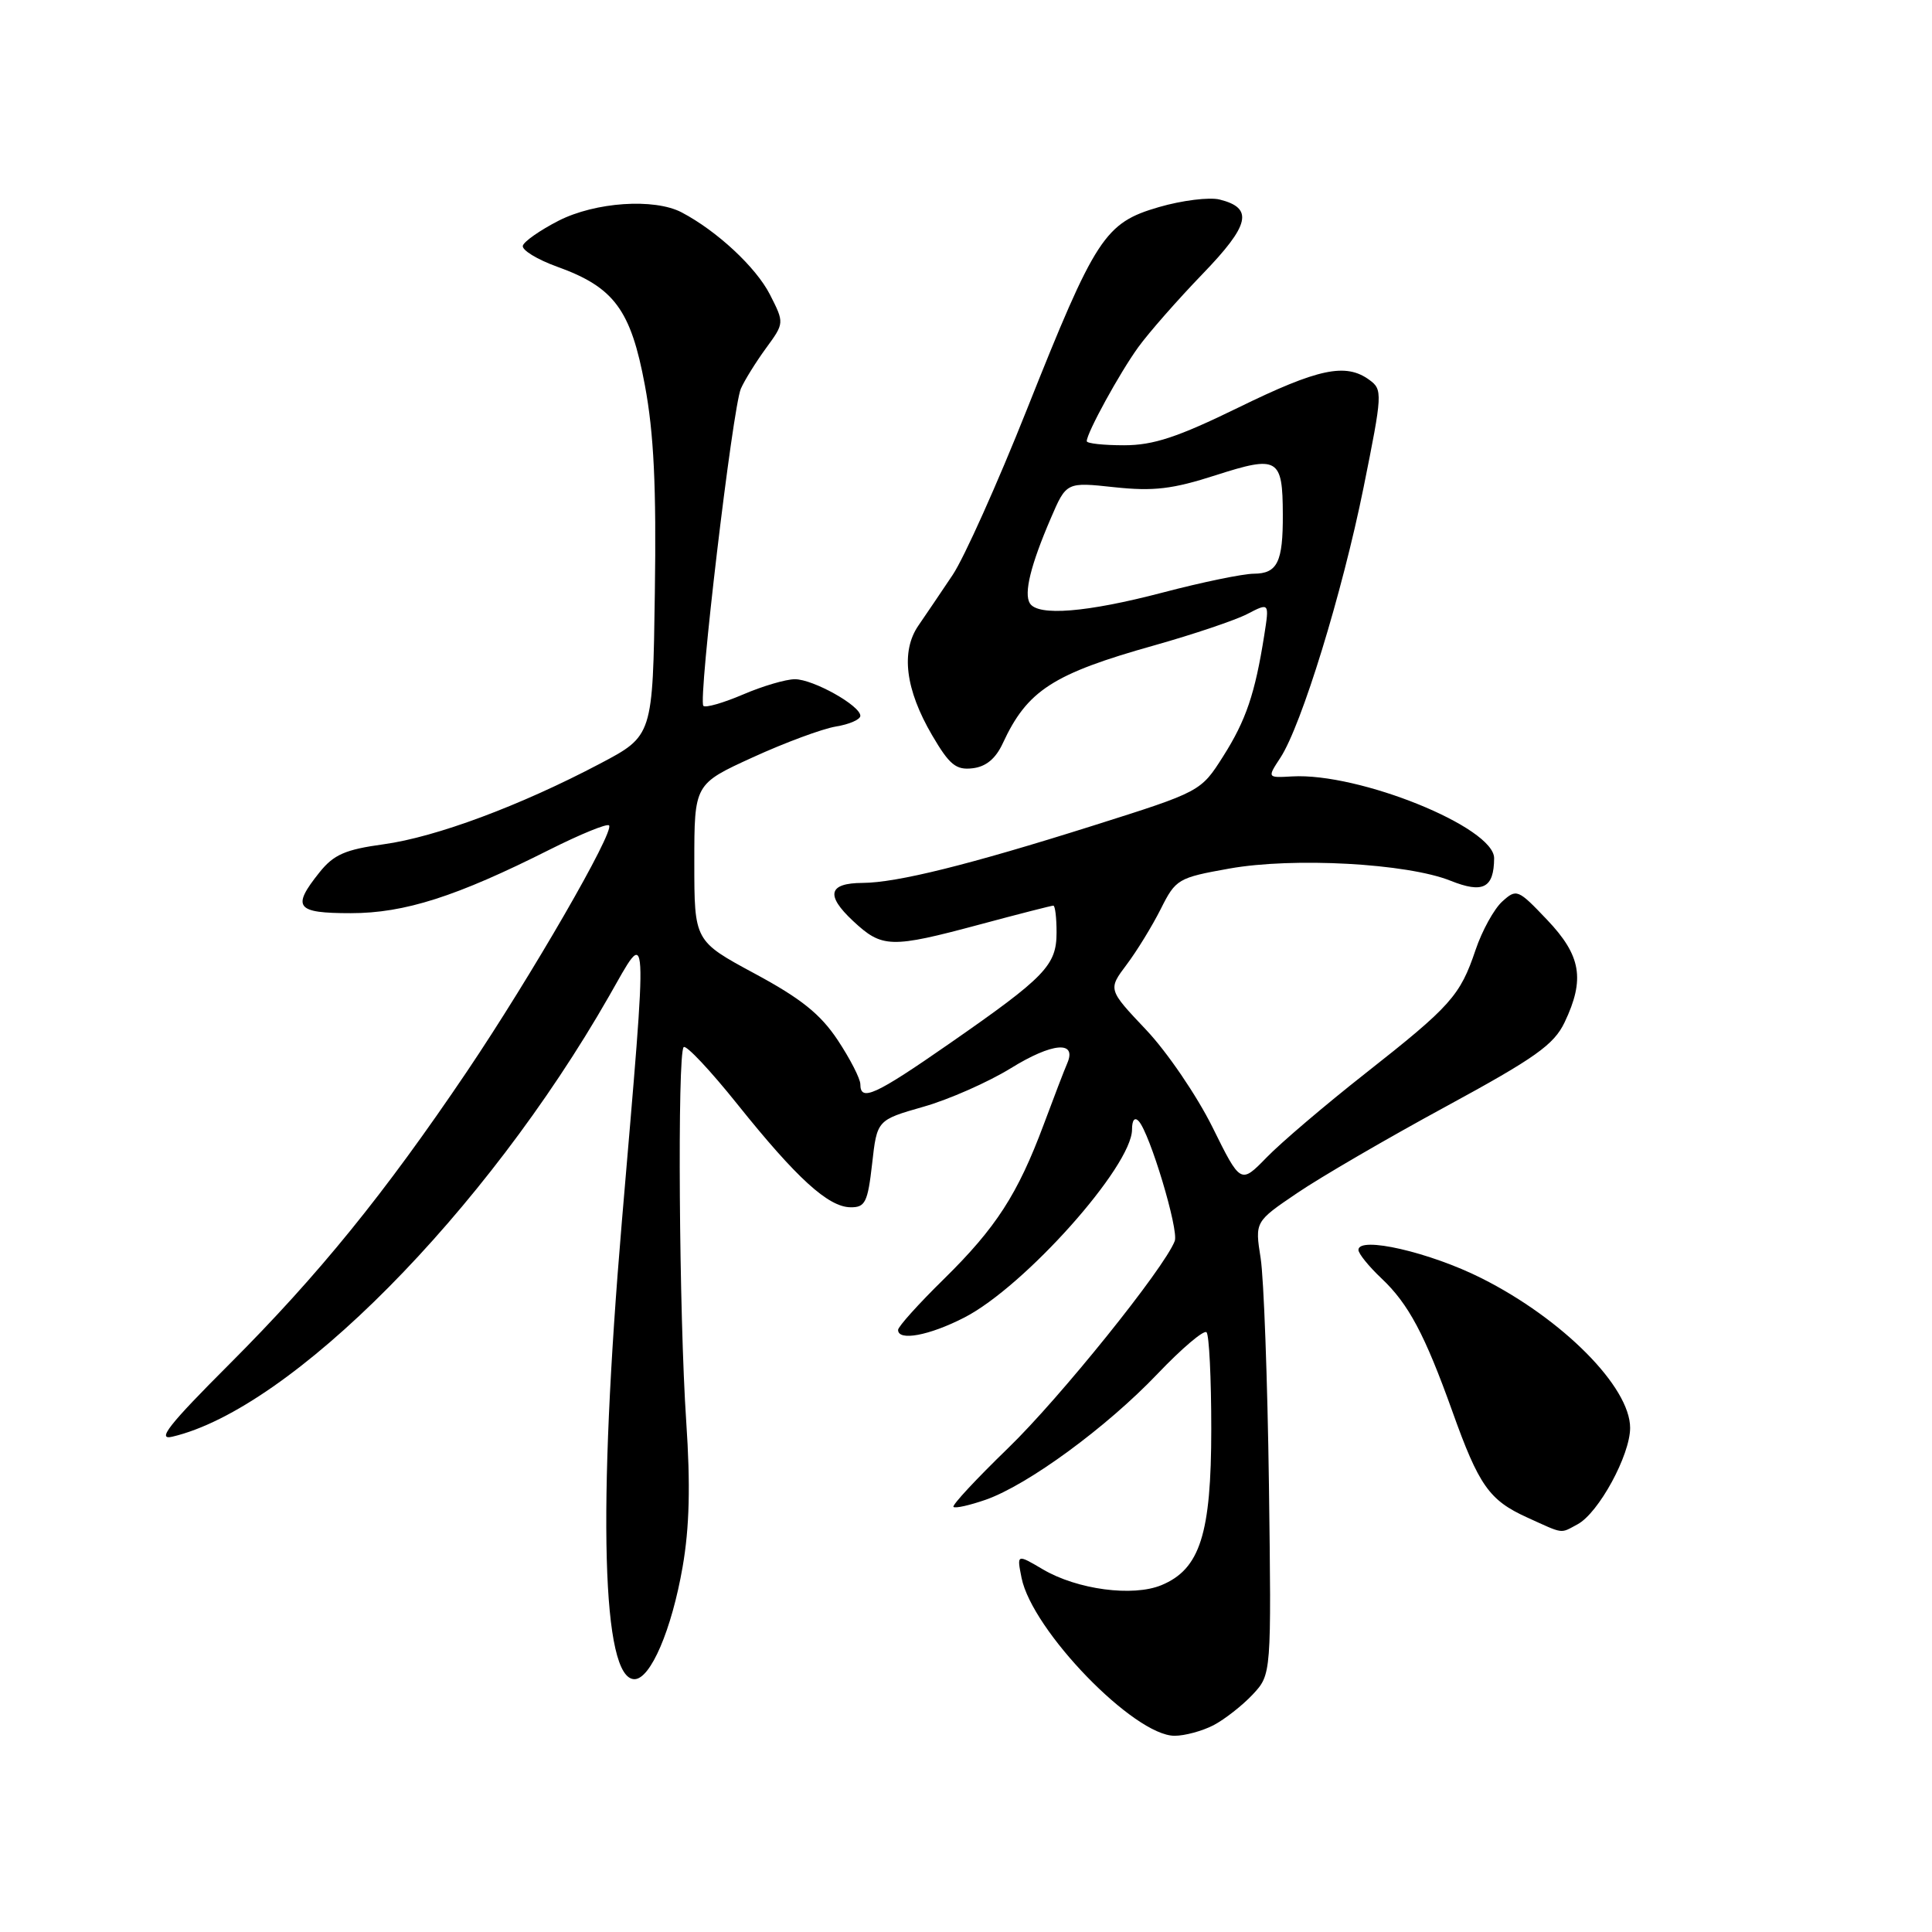 <?xml version="1.0" encoding="UTF-8" standalone="no"?>
<!DOCTYPE svg PUBLIC "-//W3C//DTD SVG 1.1//EN" "http://www.w3.org/Graphics/SVG/1.1/DTD/svg11.dtd" >
<svg xmlns="http://www.w3.org/2000/svg" xmlns:xlink="http://www.w3.org/1999/xlink" version="1.1" viewBox="0 0 256 256">
 <g >
 <path fill="currentColor"
d=" M 160.80 228.60 C 162.28 227.82 164.62 225.99 165.99 224.53 C 168.47 221.87 168.47 221.87 168.14 196.69 C 167.95 182.84 167.46 169.34 167.04 166.70 C 166.28 161.88 166.28 161.88 171.89 158.08 C 174.98 155.98 183.83 150.83 191.57 146.63 C 203.46 140.17 205.90 138.43 207.32 135.46 C 210.04 129.75 209.51 126.62 205.00 121.88 C 201.13 117.81 200.95 117.74 199.05 119.46 C 197.97 120.44 196.38 123.32 195.52 125.87 C 193.47 131.95 192.25 133.31 180.88 142.26 C 175.59 146.42 169.72 151.42 167.83 153.37 C 164.39 156.90 164.39 156.90 160.65 149.34 C 158.59 145.19 154.64 139.38 151.86 136.45 C 146.81 131.11 146.81 131.11 149.29 127.81 C 150.66 125.99 152.69 122.67 153.82 120.42 C 155.79 116.49 156.11 116.30 162.89 115.09 C 171.37 113.57 186.46 114.40 192.20 116.70 C 196.50 118.42 197.95 117.68 197.98 113.73 C 198.02 109.63 180.07 102.36 171.20 102.88 C 167.91 103.07 167.91 103.07 169.66 100.40 C 172.45 96.14 177.85 78.59 180.68 64.59 C 183.19 52.14 183.22 51.63 181.45 50.34 C 178.32 48.05 174.69 48.82 164.10 54.00 C 156.03 57.94 152.83 59.00 148.94 59.00 C 146.22 59.00 144.00 58.76 144.00 58.46 C 144.00 57.36 148.37 49.39 150.83 46.00 C 152.22 44.08 156.05 39.72 159.32 36.33 C 165.62 29.81 166.14 27.57 161.61 26.44 C 160.25 26.10 156.63 26.55 153.56 27.44 C 146.38 29.53 145.17 31.39 136.06 54.28 C 132.17 64.06 127.75 73.91 126.24 76.17 C 124.73 78.42 122.69 81.45 121.70 82.88 C 119.33 86.32 119.97 91.38 123.52 97.44 C 125.81 101.35 126.68 102.06 128.87 101.80 C 130.64 101.60 131.93 100.53 132.87 98.50 C 136.12 91.48 139.50 89.29 153.00 85.50 C 158.14 84.05 163.66 82.19 165.27 81.36 C 168.20 79.84 168.20 79.84 167.52 84.17 C 166.30 91.91 165.10 95.45 162.08 100.21 C 159.11 104.89 159.11 104.89 144.81 109.41 C 128.34 114.61 118.86 116.96 114.31 116.99 C 109.77 117.01 109.36 118.60 113.03 122.03 C 116.89 125.63 118.00 125.67 129.82 122.50 C 134.95 121.12 139.34 120.00 139.57 120.00 C 139.81 120.00 140.00 121.60 140.00 123.55 C 140.00 127.91 138.54 129.43 125.82 138.27 C 115.95 145.13 114.00 146.02 114.00 143.67 C 114.00 142.94 112.65 140.31 111.01 137.83 C 108.72 134.38 106.14 132.31 100.01 129.01 C 92.00 124.69 92.00 124.69 92.00 114.29 C 92.00 103.89 92.00 103.89 99.75 100.35 C 104.01 98.40 108.96 96.57 110.75 96.27 C 112.54 95.98 114.00 95.34 114.00 94.85 C 114.00 93.50 107.77 90.01 105.33 90.00 C 104.14 90.00 101.04 90.91 98.44 92.03 C 95.84 93.14 93.48 93.82 93.20 93.53 C 92.48 92.81 97.08 53.98 98.17 51.50 C 98.65 50.40 100.15 47.99 101.49 46.15 C 103.94 42.80 103.94 42.80 102.01 39.01 C 100.16 35.40 95.00 30.60 90.32 28.14 C 86.69 26.24 78.87 26.77 74.01 29.25 C 71.59 30.49 69.46 31.97 69.28 32.55 C 69.11 33.12 71.16 34.38 73.85 35.35 C 81.38 38.06 83.59 41.05 85.45 51.05 C 86.64 57.40 86.98 64.48 86.77 78.55 C 86.50 97.50 86.50 97.50 79.50 101.19 C 68.96 106.75 57.77 110.92 50.84 111.87 C 45.74 112.57 44.22 113.23 42.32 115.61 C 38.62 120.24 39.21 121.00 46.48 121.00 C 53.61 121.00 60.48 118.80 72.85 112.57 C 76.90 110.54 80.43 109.09 80.70 109.37 C 81.48 110.14 70.37 129.38 61.86 142.00 C 50.94 158.18 42.24 168.90 30.40 180.75 C 22.34 188.81 20.73 190.87 22.83 190.37 C 38.53 186.69 64.31 160.68 80.70 132.00 C 85.98 122.76 85.88 120.90 82.40 161.86 C 79.15 200.23 79.76 222.50 84.07 222.50 C 86.20 222.50 89.00 215.96 90.45 207.62 C 91.36 202.39 91.50 196.81 90.93 188.38 C 89.98 174.34 89.74 139.59 90.59 138.75 C 90.91 138.42 94.12 141.83 97.72 146.33 C 105.57 156.13 109.75 159.94 112.70 159.97 C 114.64 160.00 114.98 159.32 115.56 154.21 C 116.21 148.41 116.21 148.41 122.36 146.65 C 125.74 145.69 130.94 143.39 133.93 141.55 C 139.43 138.15 142.72 137.86 141.42 140.88 C 141.03 141.77 139.63 145.43 138.30 149.00 C 134.84 158.26 131.99 162.67 125.08 169.47 C 121.73 172.75 119.00 175.79 119.00 176.22 C 119.00 177.74 123.13 176.97 127.78 174.58 C 135.78 170.47 150.00 154.52 150.00 149.66 C 150.00 148.42 150.35 147.98 150.88 148.55 C 152.36 150.15 156.22 162.99 155.66 164.44 C 154.28 168.05 140.39 185.30 133.58 191.88 C 129.38 195.95 126.12 199.45 126.34 199.67 C 126.56 199.90 128.49 199.46 130.62 198.72 C 136.22 196.75 146.62 189.13 153.38 182.04 C 156.60 178.66 159.52 176.19 159.87 176.53 C 160.22 176.88 160.50 182.64 160.50 189.33 C 160.50 203.26 159.01 207.92 153.90 210.04 C 150.11 211.61 142.74 210.63 138.19 207.95 C 134.73 205.91 134.73 205.91 135.36 209.07 C 136.76 216.05 150.27 230.00 155.64 230.00 C 156.99 230.00 159.31 229.37 160.80 228.60 Z  M 209.03 201.98 C 211.82 200.49 216.00 192.82 216.00 189.20 C 216.00 183.78 207.07 174.78 196.33 169.38 C 189.48 165.93 180.00 163.75 180.00 165.62 C 180.00 166.11 181.37 167.80 183.04 169.38 C 186.64 172.77 188.79 176.82 192.44 187.00 C 195.95 196.83 197.33 198.79 202.33 201.06 C 207.30 203.32 206.69 203.23 209.03 201.98 Z  M 136.46 79.94 C 135.65 78.62 136.56 74.89 139.23 68.69 C 141.30 63.87 141.30 63.87 147.67 64.56 C 152.86 65.11 155.35 64.82 161.12 62.96 C 169.34 60.32 169.96 60.68 169.98 68.17 C 170.01 74.48 169.26 76.00 166.14 76.02 C 164.69 76.03 159.25 77.15 154.05 78.52 C 144.02 81.15 137.54 81.68 136.46 79.94 Z "/>
</g>
</svg>